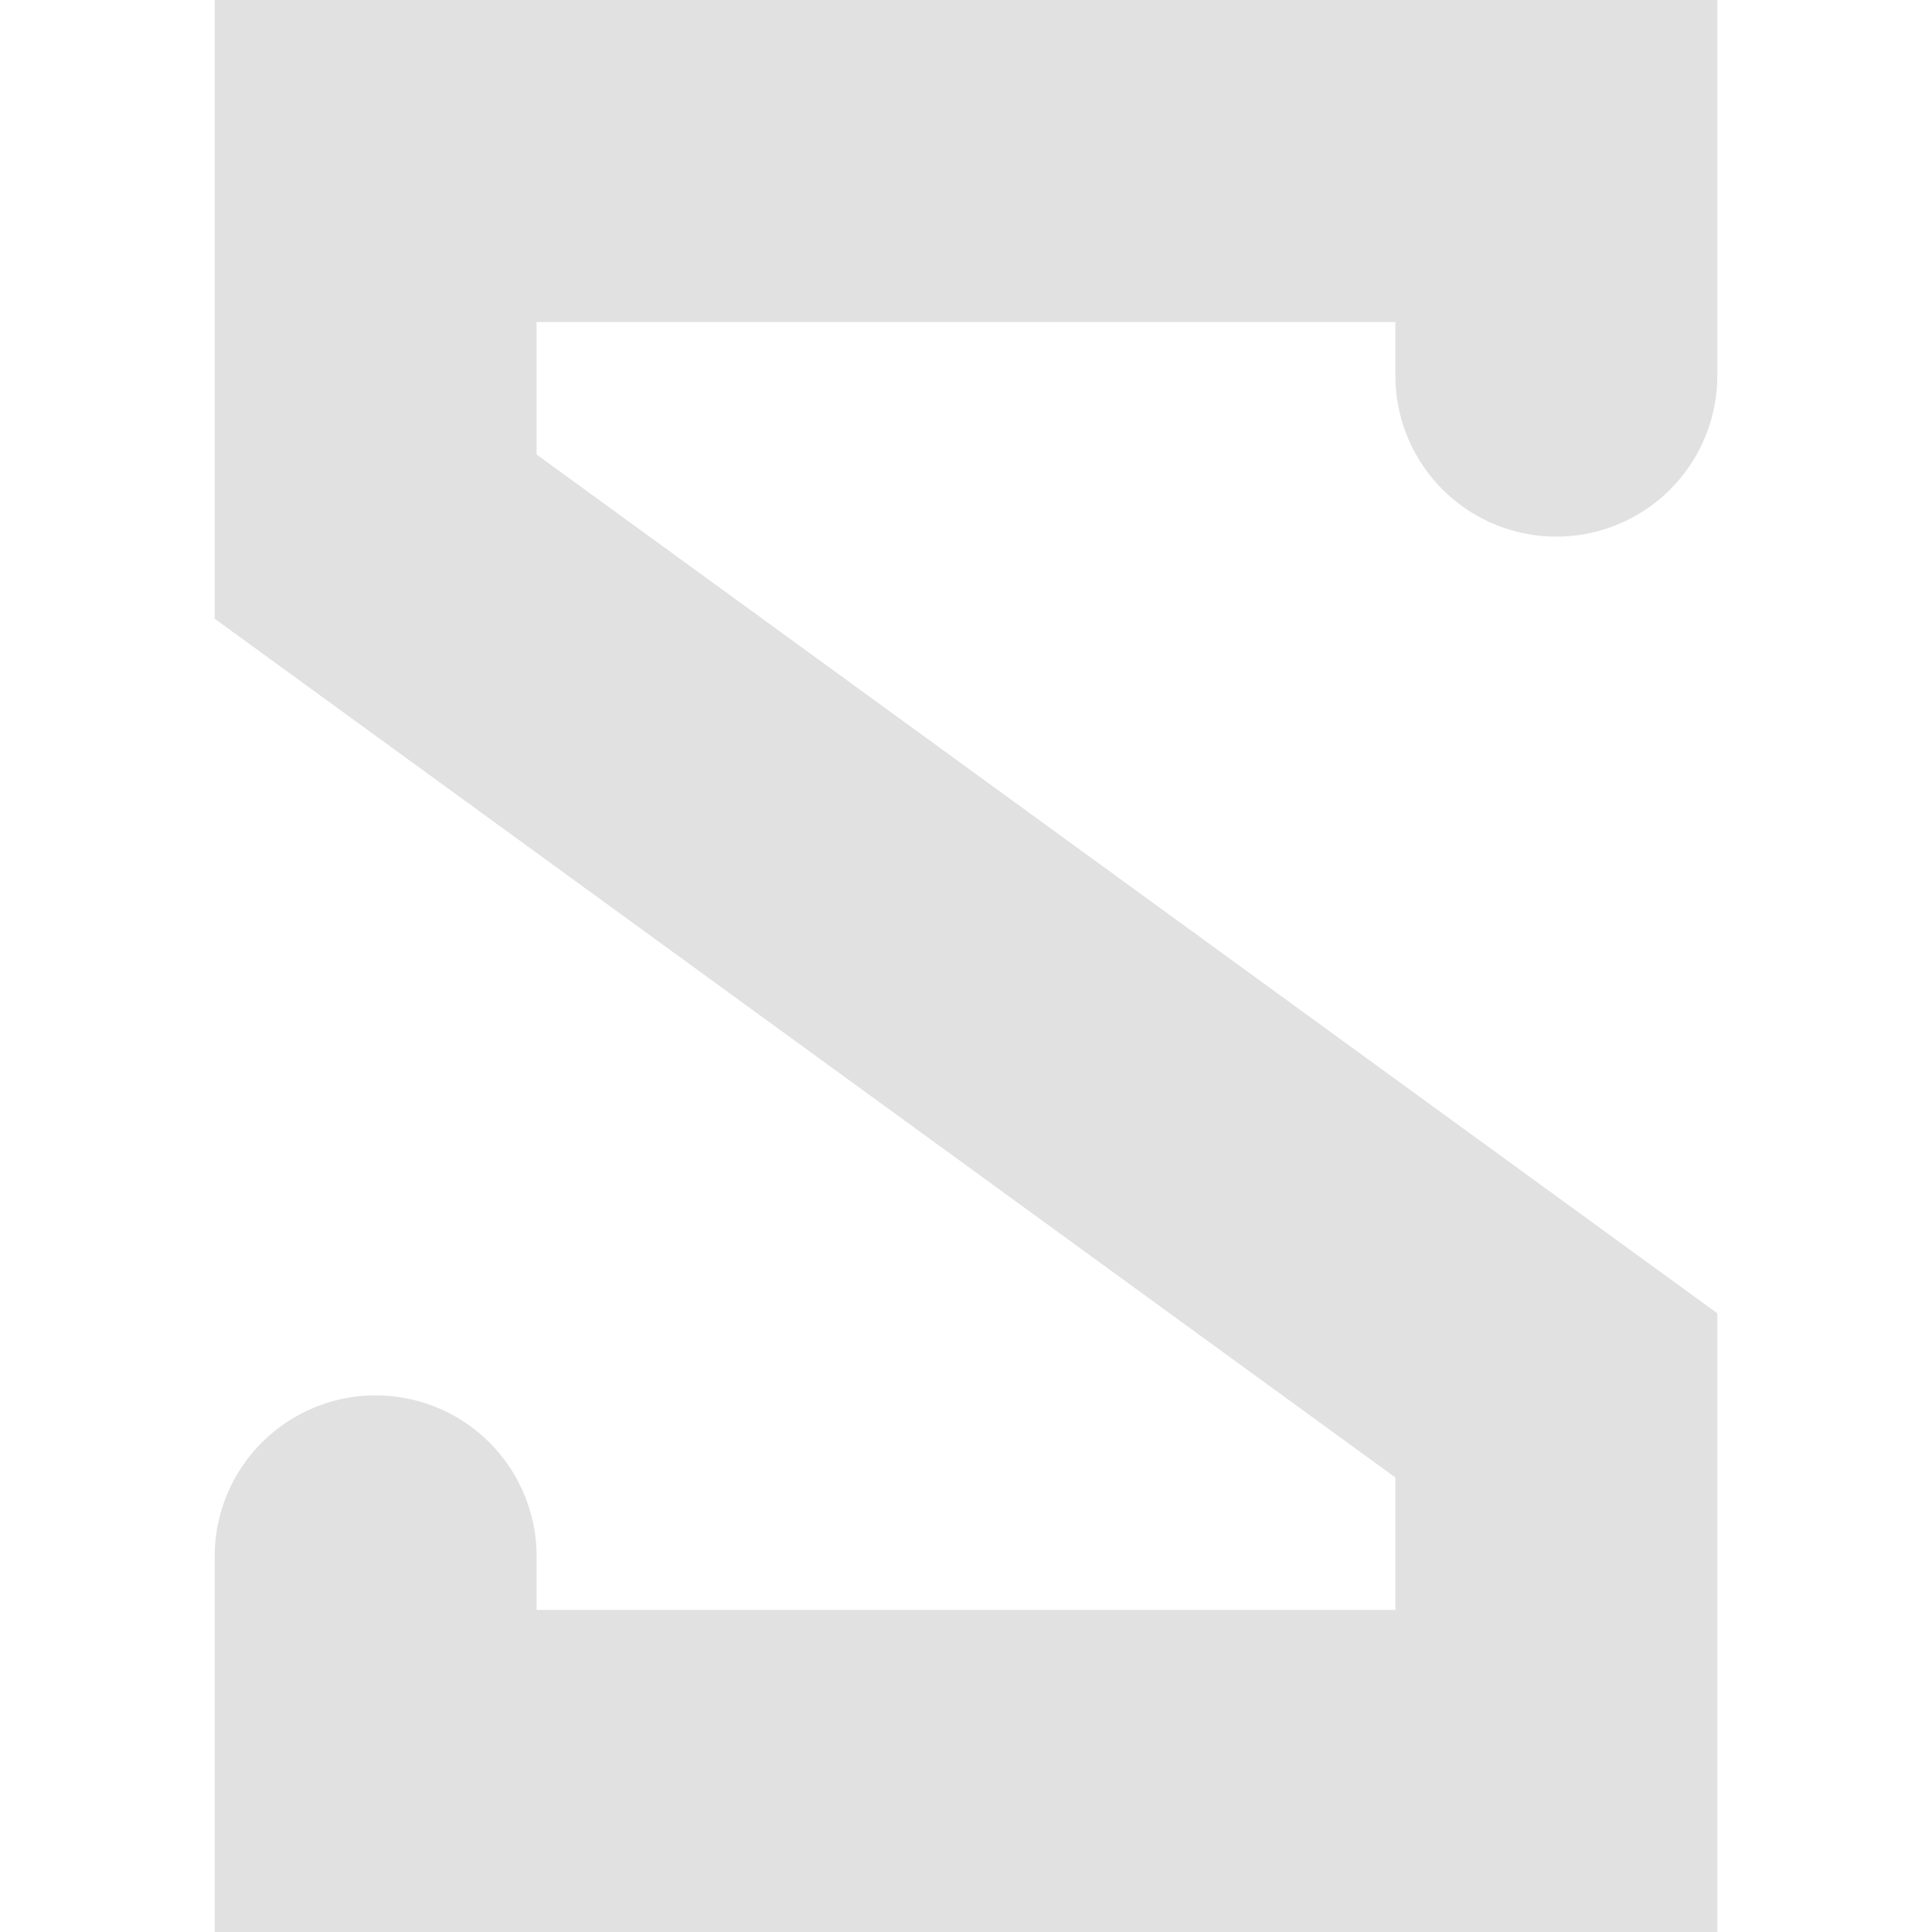 <svg xmlns="http://www.w3.org/2000/svg" style="isolation:isolate" width="16" height="16" version="1.1" id="svg17106"><defs id="defs17102"><style id="current-color-scheme" type="text/css"/></defs><path d="M14.222 3.111a1.332 1.332 0 1 1-2.666 0v-.444H4.444v1.097l9.778 7.112V16H1.778v-3.111a1.332 1.332 0 1 1 2.666 0v.444h7.112v-1.097L1.778 5.124V0h12.444v3.111z" fill="currentColor" color="#e1e1e1" id="path17104"/></svg>